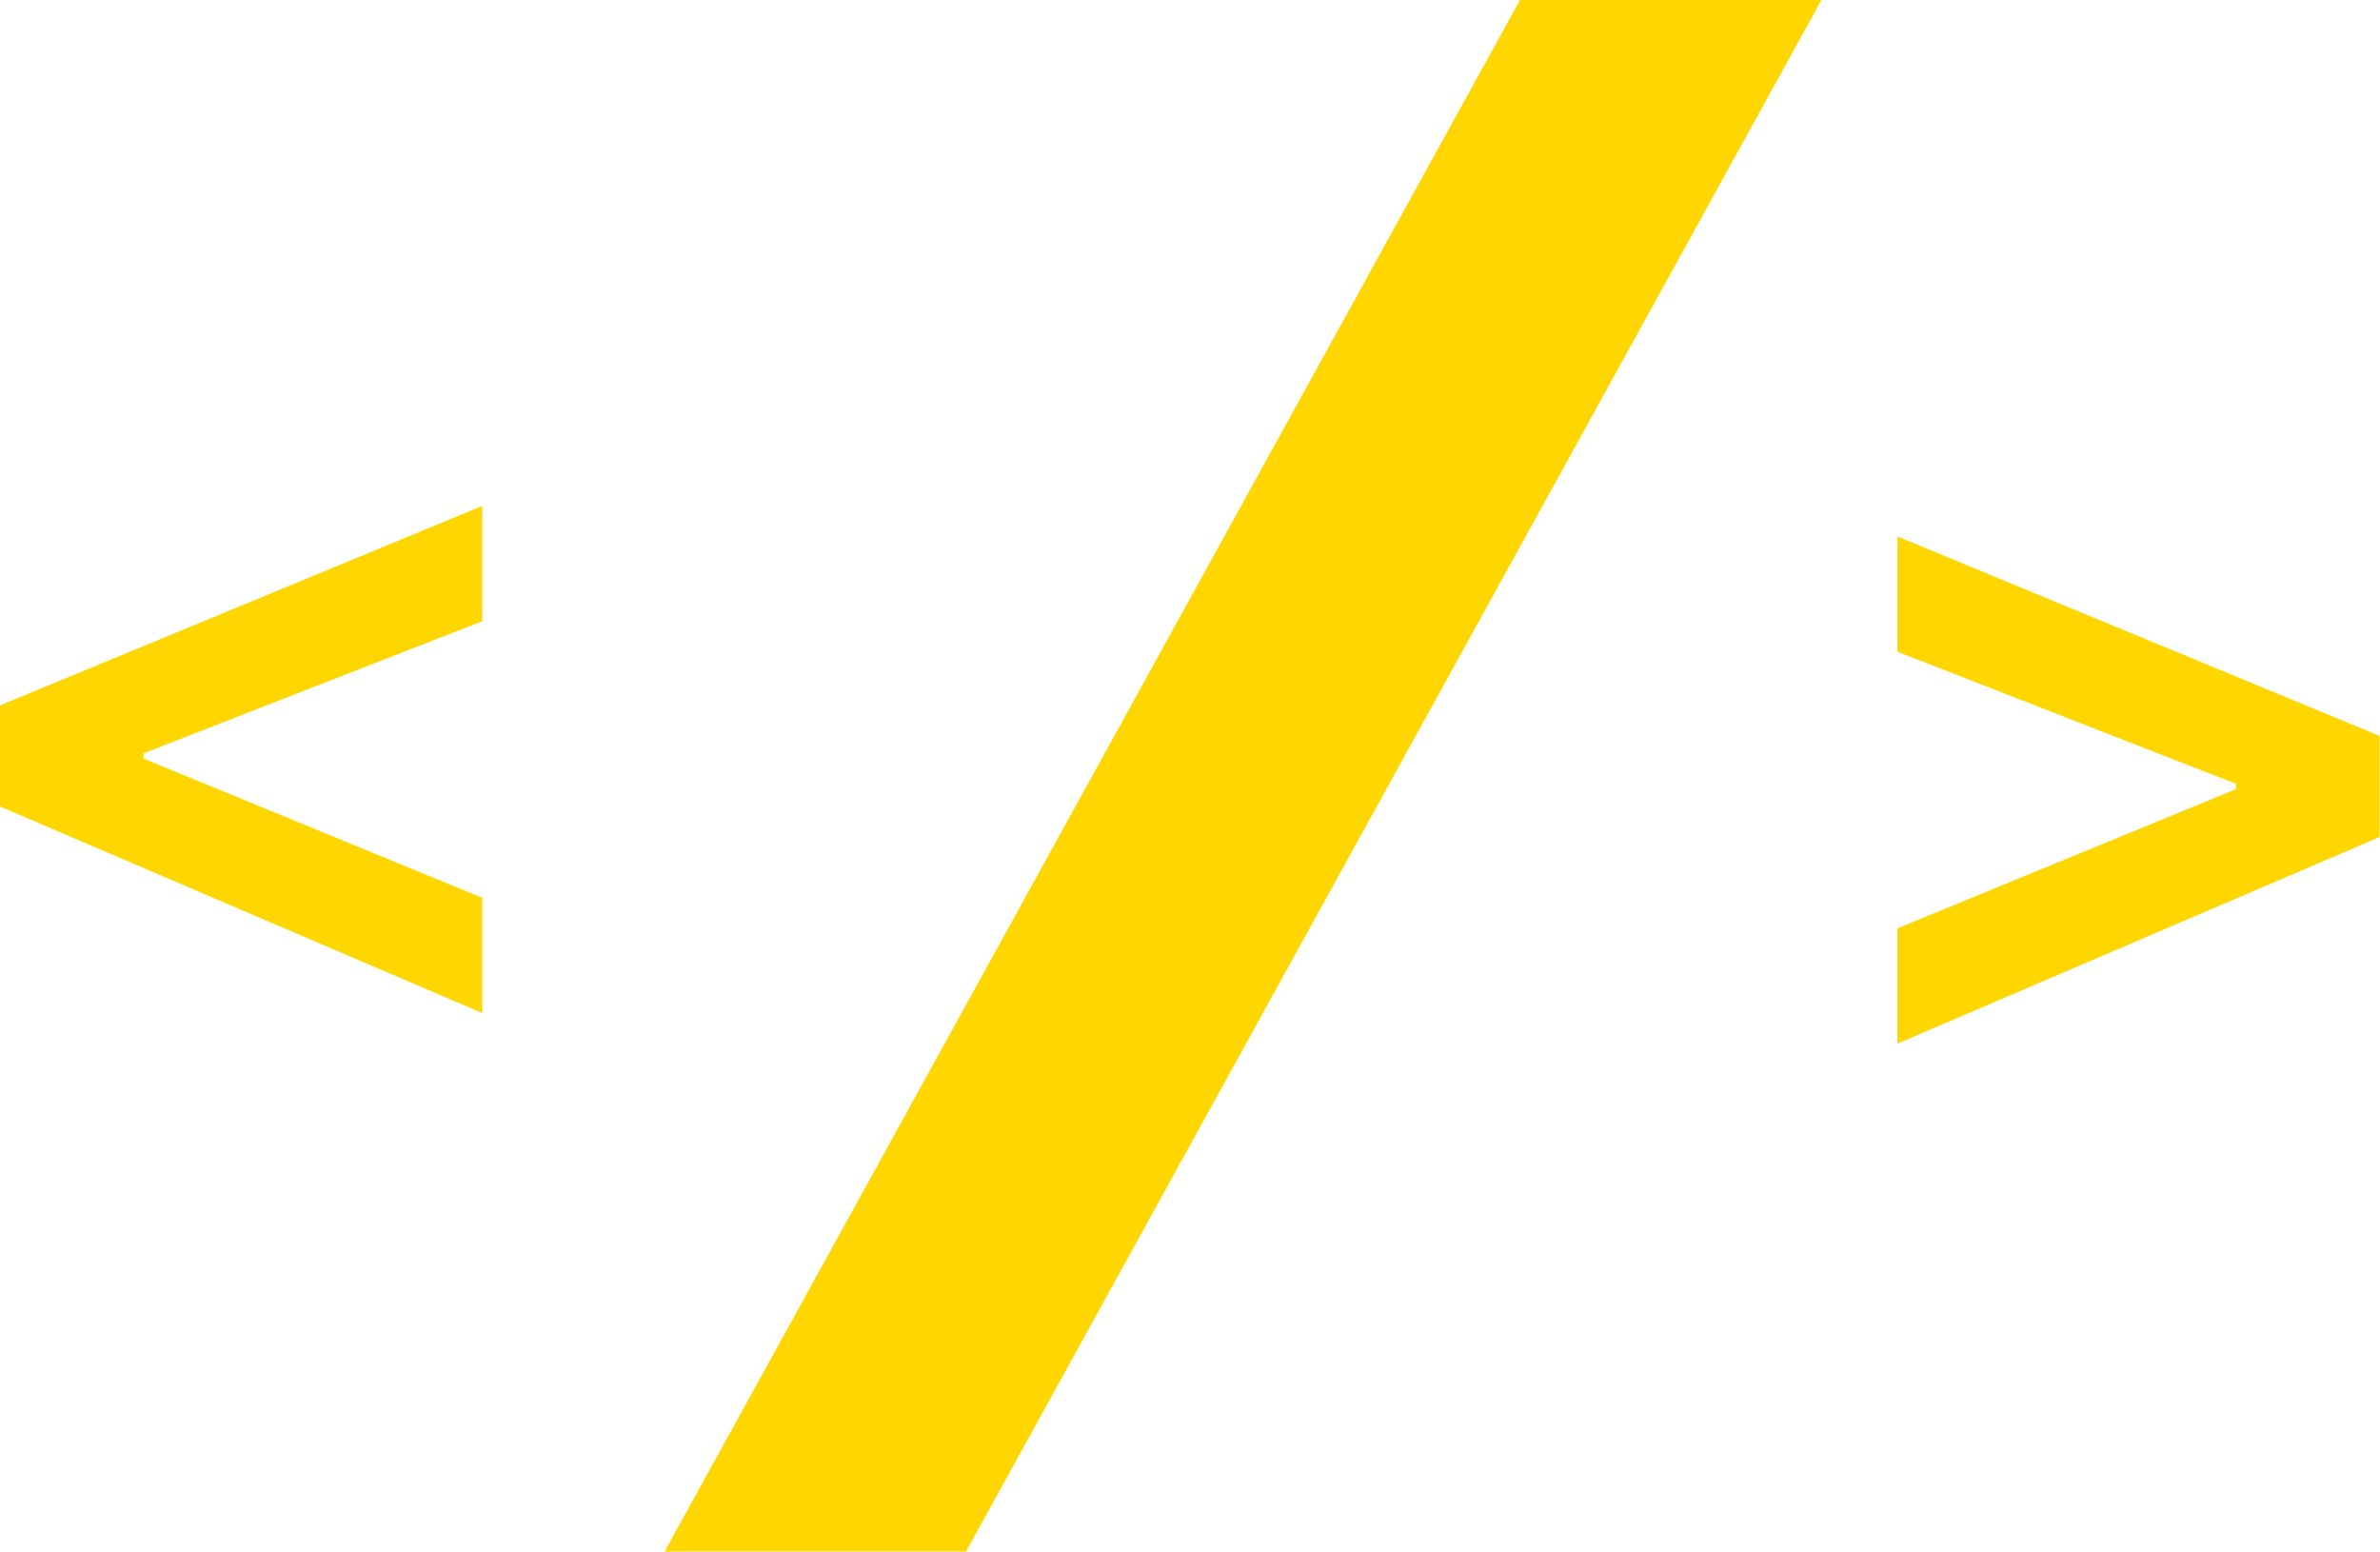 <?xml version="1.0" encoding="UTF-8"?>
<svg width="1482px" height="966px" viewBox="0 0 1482 966" version="1.1" xmlns="http://www.w3.org/2000/svg" xmlns:xlink="http://www.w3.org/1999/xlink">
    <!-- Generator: Sketch 61.2 (89653) - https://sketch.com -->
    <title>new_logo</title>
    <desc>Created with Sketch.</desc>
    <g id="Page-1" stroke="none" stroke-width="1" fill="none" fill-rule="evenodd">
        <path d="M1134.18,0 L601.5,966 L413.82,966 L946.5,0 L1134.18,0 Z M1181.48,334 L1481.768,458.2 L1481.768,521.128 L1181.48,649.744 L1181.48,577.984 L1392.344,491.32 L1392.344,488.008 L1181.48,405.76 L1181.48,334 Z M300.288,315 L300.288,386.76 L89.424,469.008 L89.424,472.32 L300.288,558.984 L300.288,630.744 L-1.42108547e-14,502.128 L-1.42108547e-14,439.2 L300.288,315 Z" id="Combined-Shape" fill="#FFD600"></path>
    </g>
</svg>
